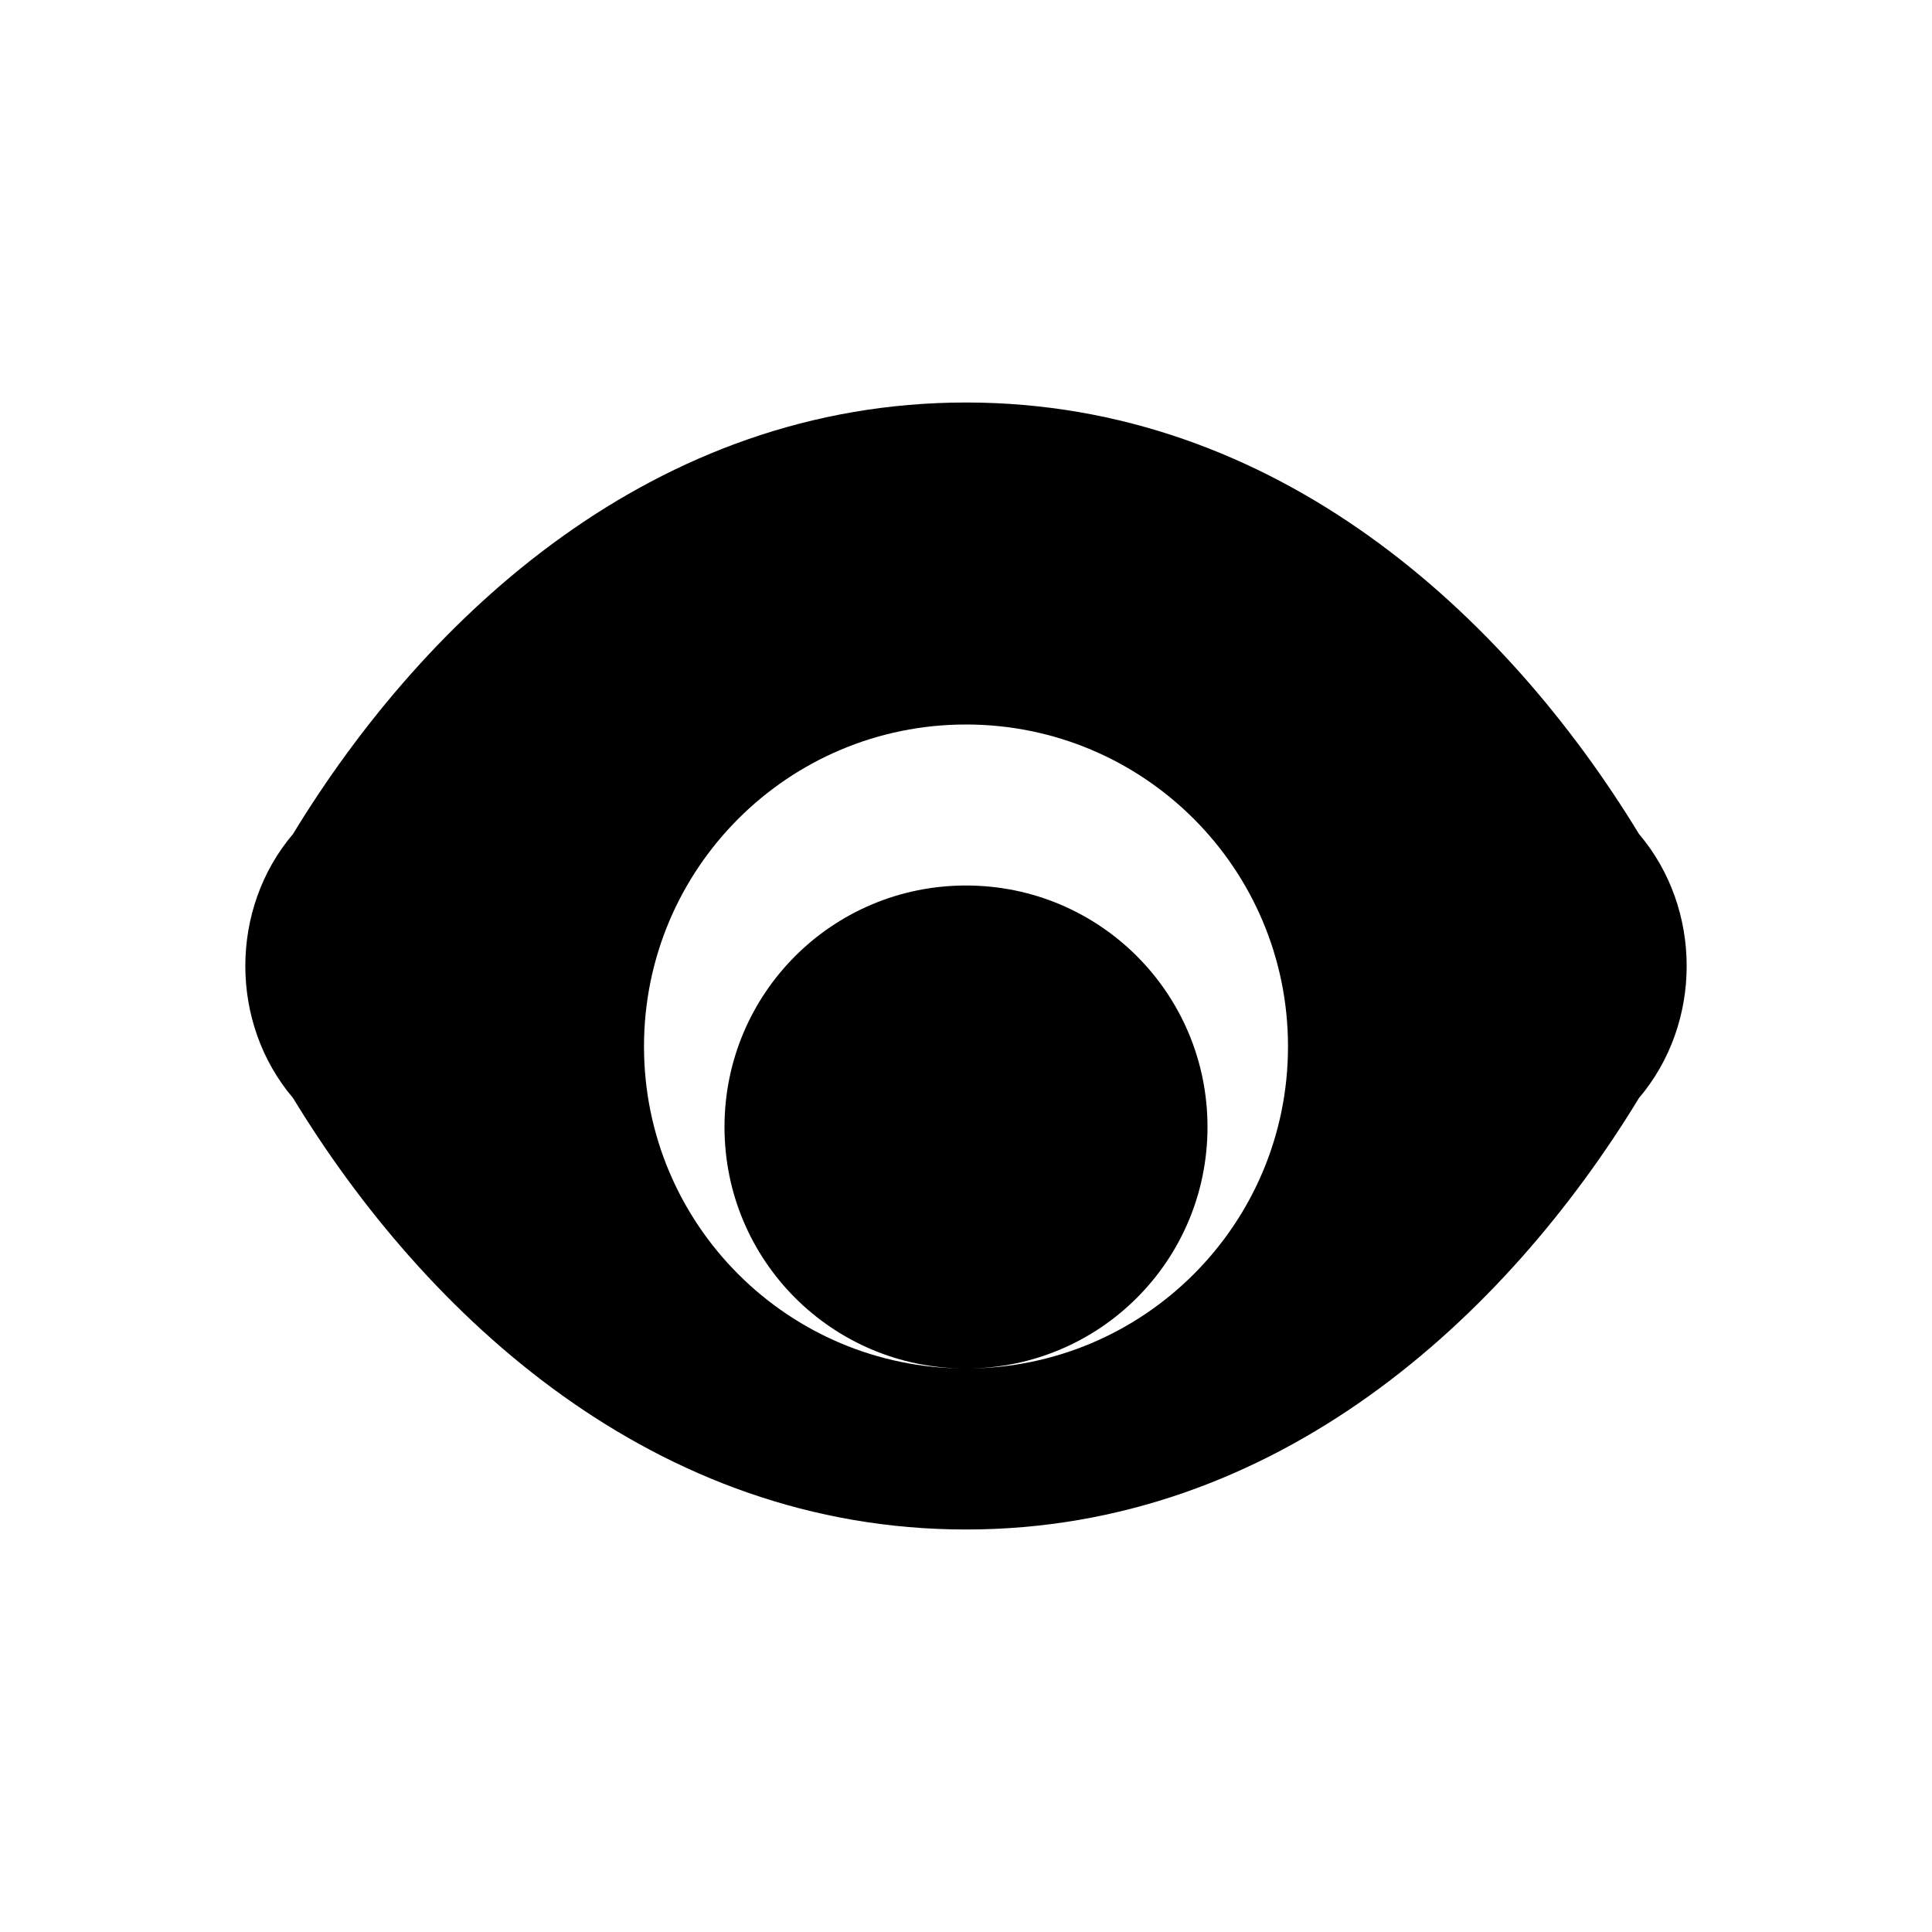 <svg width="20" height="20" viewBox="0 0 24 24" fill="none" xmlns="http://www.w3.org/2000/svg">
  <path d="M12 5C8.13 5 5.29 7.65 3.64 10.36C2.85 11.29 2.85 12.71 3.64 13.64C5.29 16.35 8.13 19 12 19C15.87 19 18.71 16.35 20.36 13.64C21.15 12.71 21.15 11.29 20.36 10.36C18.71 7.65 15.87 5 12 5ZM12 17C9.79 17 8 15.21 8 13C8 10.79 9.79 9 12 9C14.21 9 16 10.79 16 13C16 15.21 14.21 17 12 17ZM12 11C10.34 11 9 12.34 9 14C9 15.66 10.34 17 12 17C13.66 17 15 15.66 15 14C15 12.34 13.66 11 12 11Z" fill="currentColor"/>
</svg>
